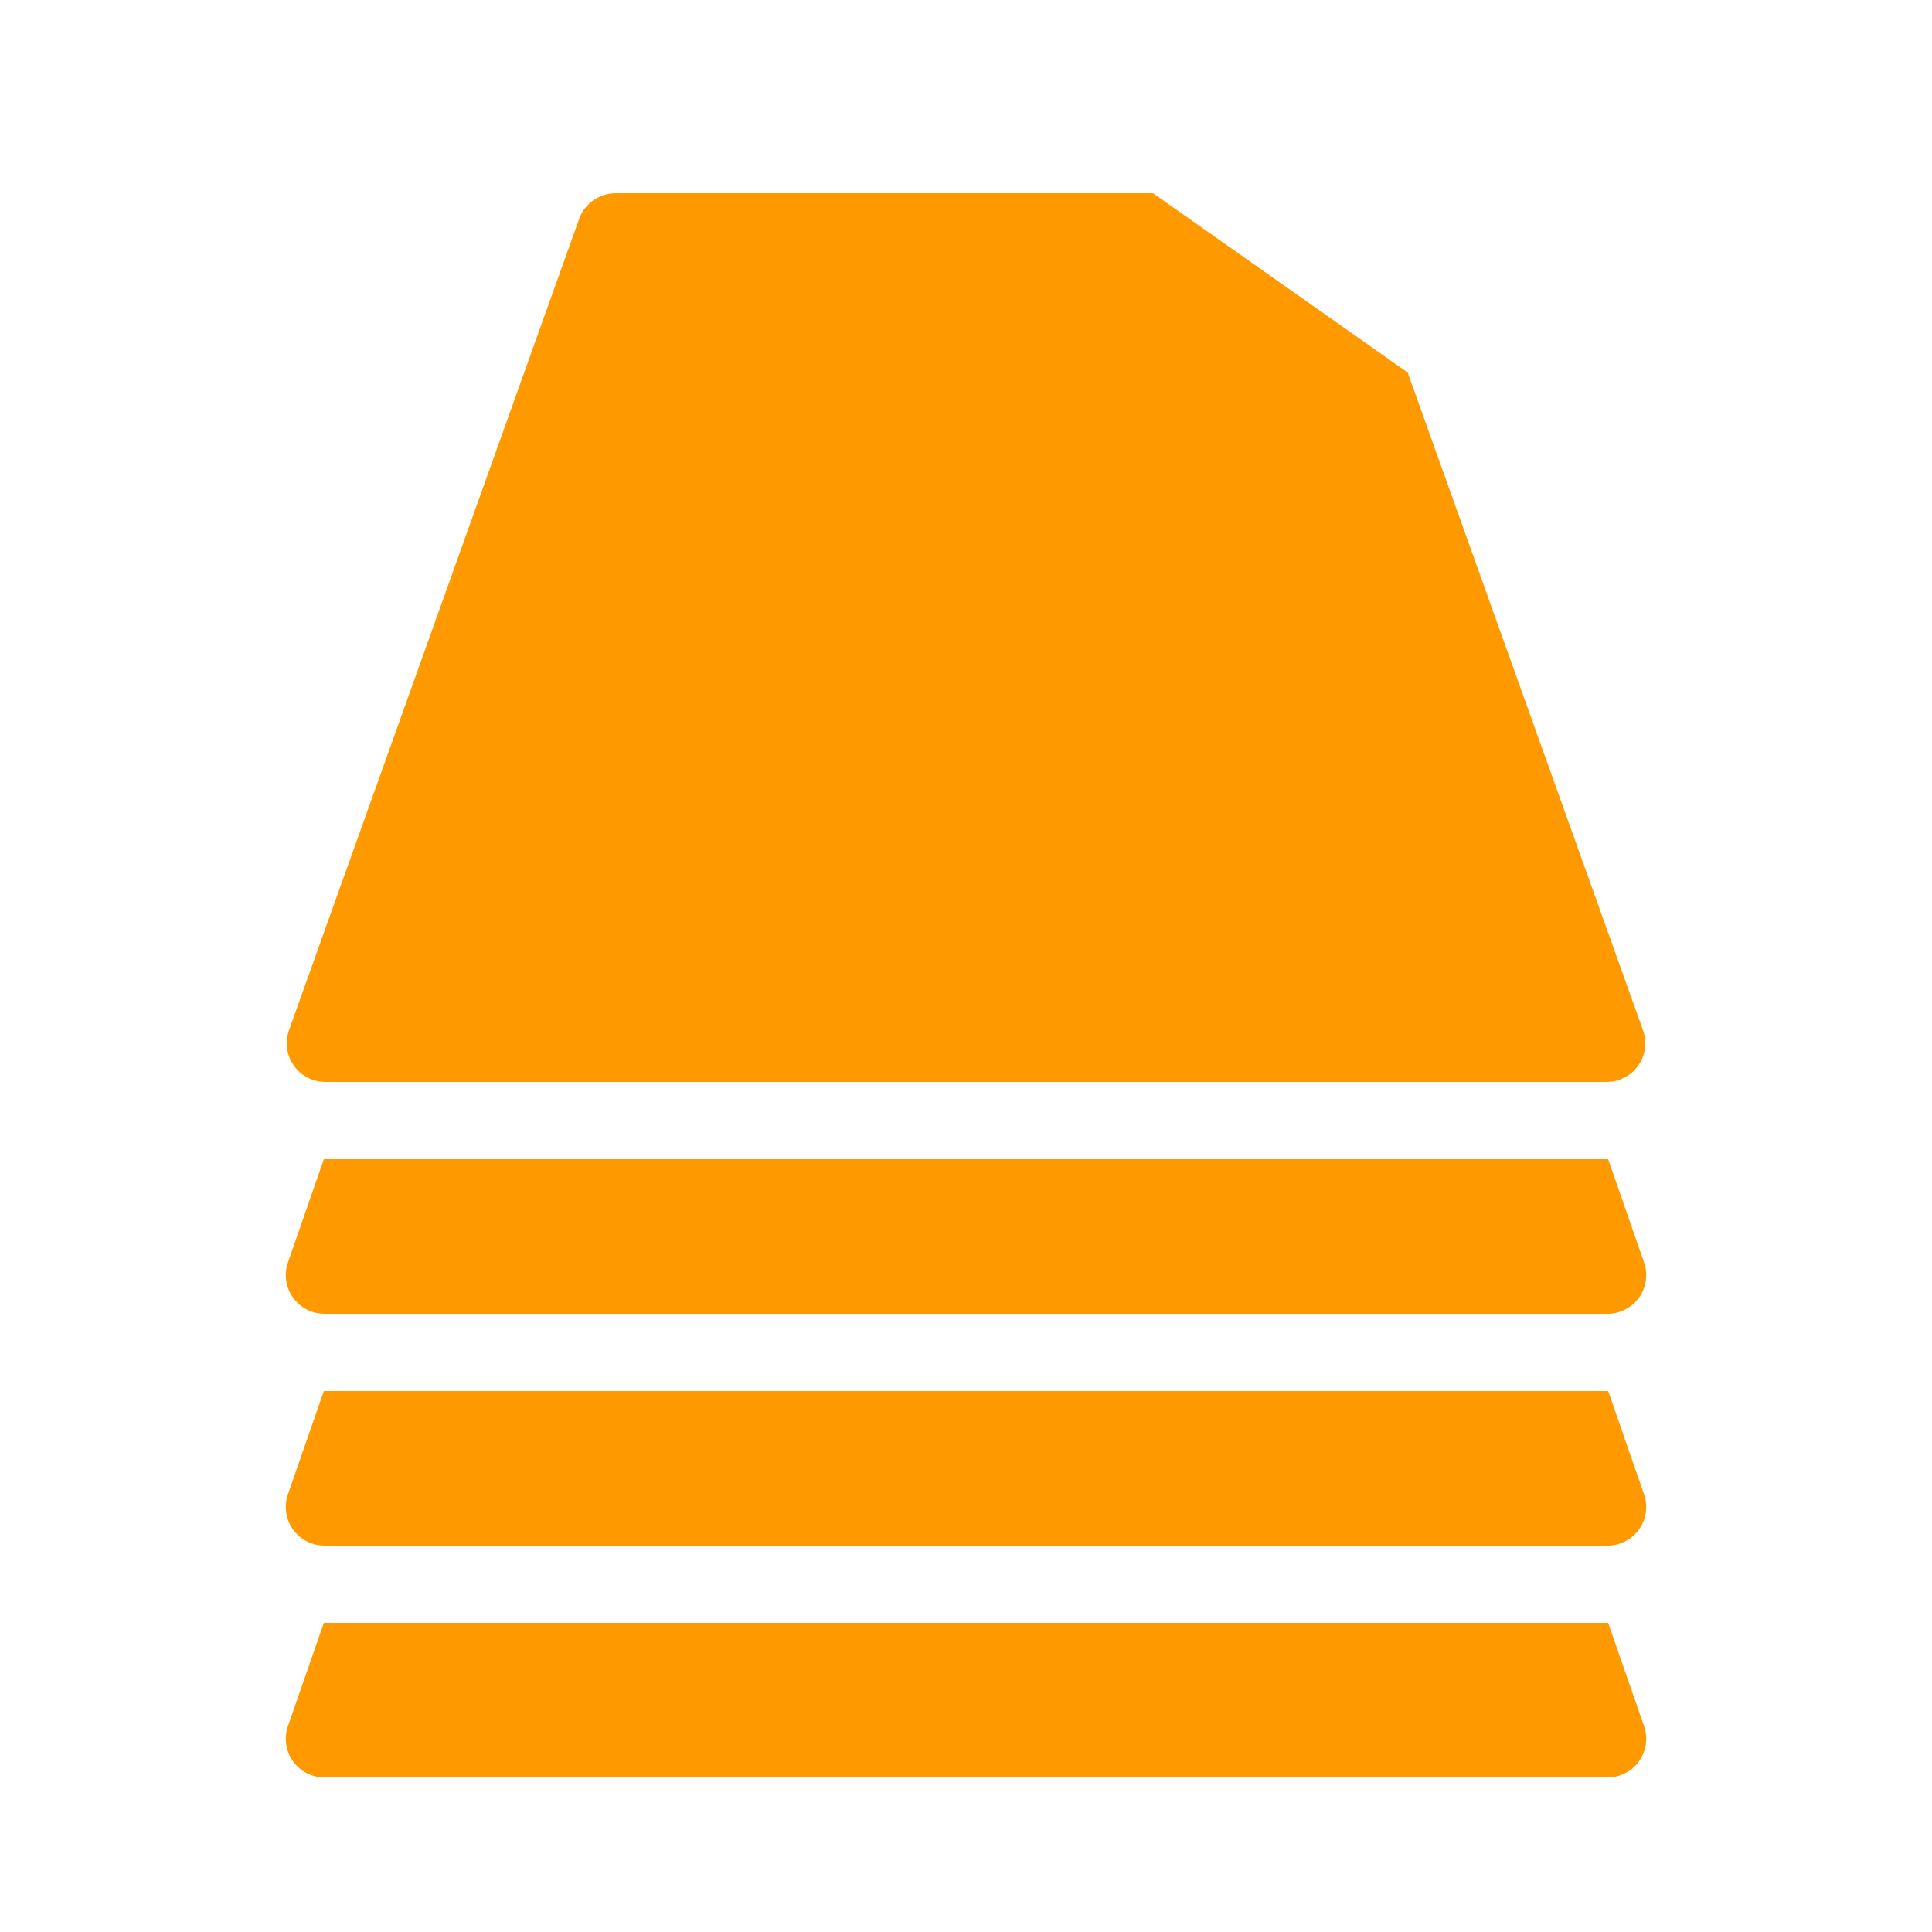 <svg width="50" height="50" viewBox="0 0 50 50" fill="none" xmlns="http://www.w3.org/2000/svg">
<path d="M15.93 5C15.724 5.001 15.524 5.065 15.357 5.183C15.189 5.301 15.061 5.467 14.99 5.66L7.48 26.66C7.426 26.811 7.408 26.973 7.43 27.132C7.451 27.291 7.51 27.443 7.602 27.574C7.694 27.706 7.817 27.813 7.959 27.887C8.101 27.961 8.259 28 8.42 28H41.58C41.74 28 41.899 27.961 42.041 27.887C42.183 27.813 42.306 27.706 42.398 27.574C42.49 27.443 42.549 27.291 42.57 27.132C42.591 26.973 42.574 26.811 42.52 26.66L36.43 9.641C34.01 7.941 32.26 6.7 29.84 5H15.93ZM8.381 30L7.449 32.68C7.398 32.83 7.384 32.991 7.408 33.149C7.431 33.306 7.492 33.455 7.585 33.584C7.678 33.714 7.801 33.819 7.942 33.891C8.084 33.963 8.241 34.001 8.4 34H41.6C41.759 34.001 41.916 33.963 42.057 33.891C42.199 33.819 42.322 33.714 42.415 33.584C42.508 33.455 42.569 33.306 42.592 33.149C42.616 32.991 42.602 32.83 42.551 32.68L41.619 30H8.381ZM8.381 36L7.449 38.68C7.398 38.83 7.384 38.991 7.408 39.149C7.431 39.306 7.492 39.455 7.585 39.584C7.678 39.714 7.801 39.819 7.942 39.891C8.084 39.963 8.241 40.001 8.4 40H41.6C41.759 40.001 41.916 39.963 42.057 39.891C42.199 39.819 42.322 39.714 42.415 39.584C42.508 39.455 42.569 39.306 42.592 39.149C42.616 38.991 42.602 38.83 42.551 38.68L41.619 36H8.381ZM8.381 42L7.449 44.68C7.398 44.83 7.384 44.991 7.408 45.149C7.431 45.306 7.492 45.455 7.585 45.584C7.678 45.714 7.801 45.819 7.942 45.891C8.084 45.963 8.241 46.001 8.4 46H41.6C41.759 46.001 41.916 45.963 42.057 45.891C42.199 45.819 42.322 45.714 42.415 45.584C42.508 45.455 42.569 45.306 42.592 45.149C42.616 44.991 42.602 44.83 42.551 44.68L41.619 42H8.381Z" fill="#FF9900"/>
</svg>
